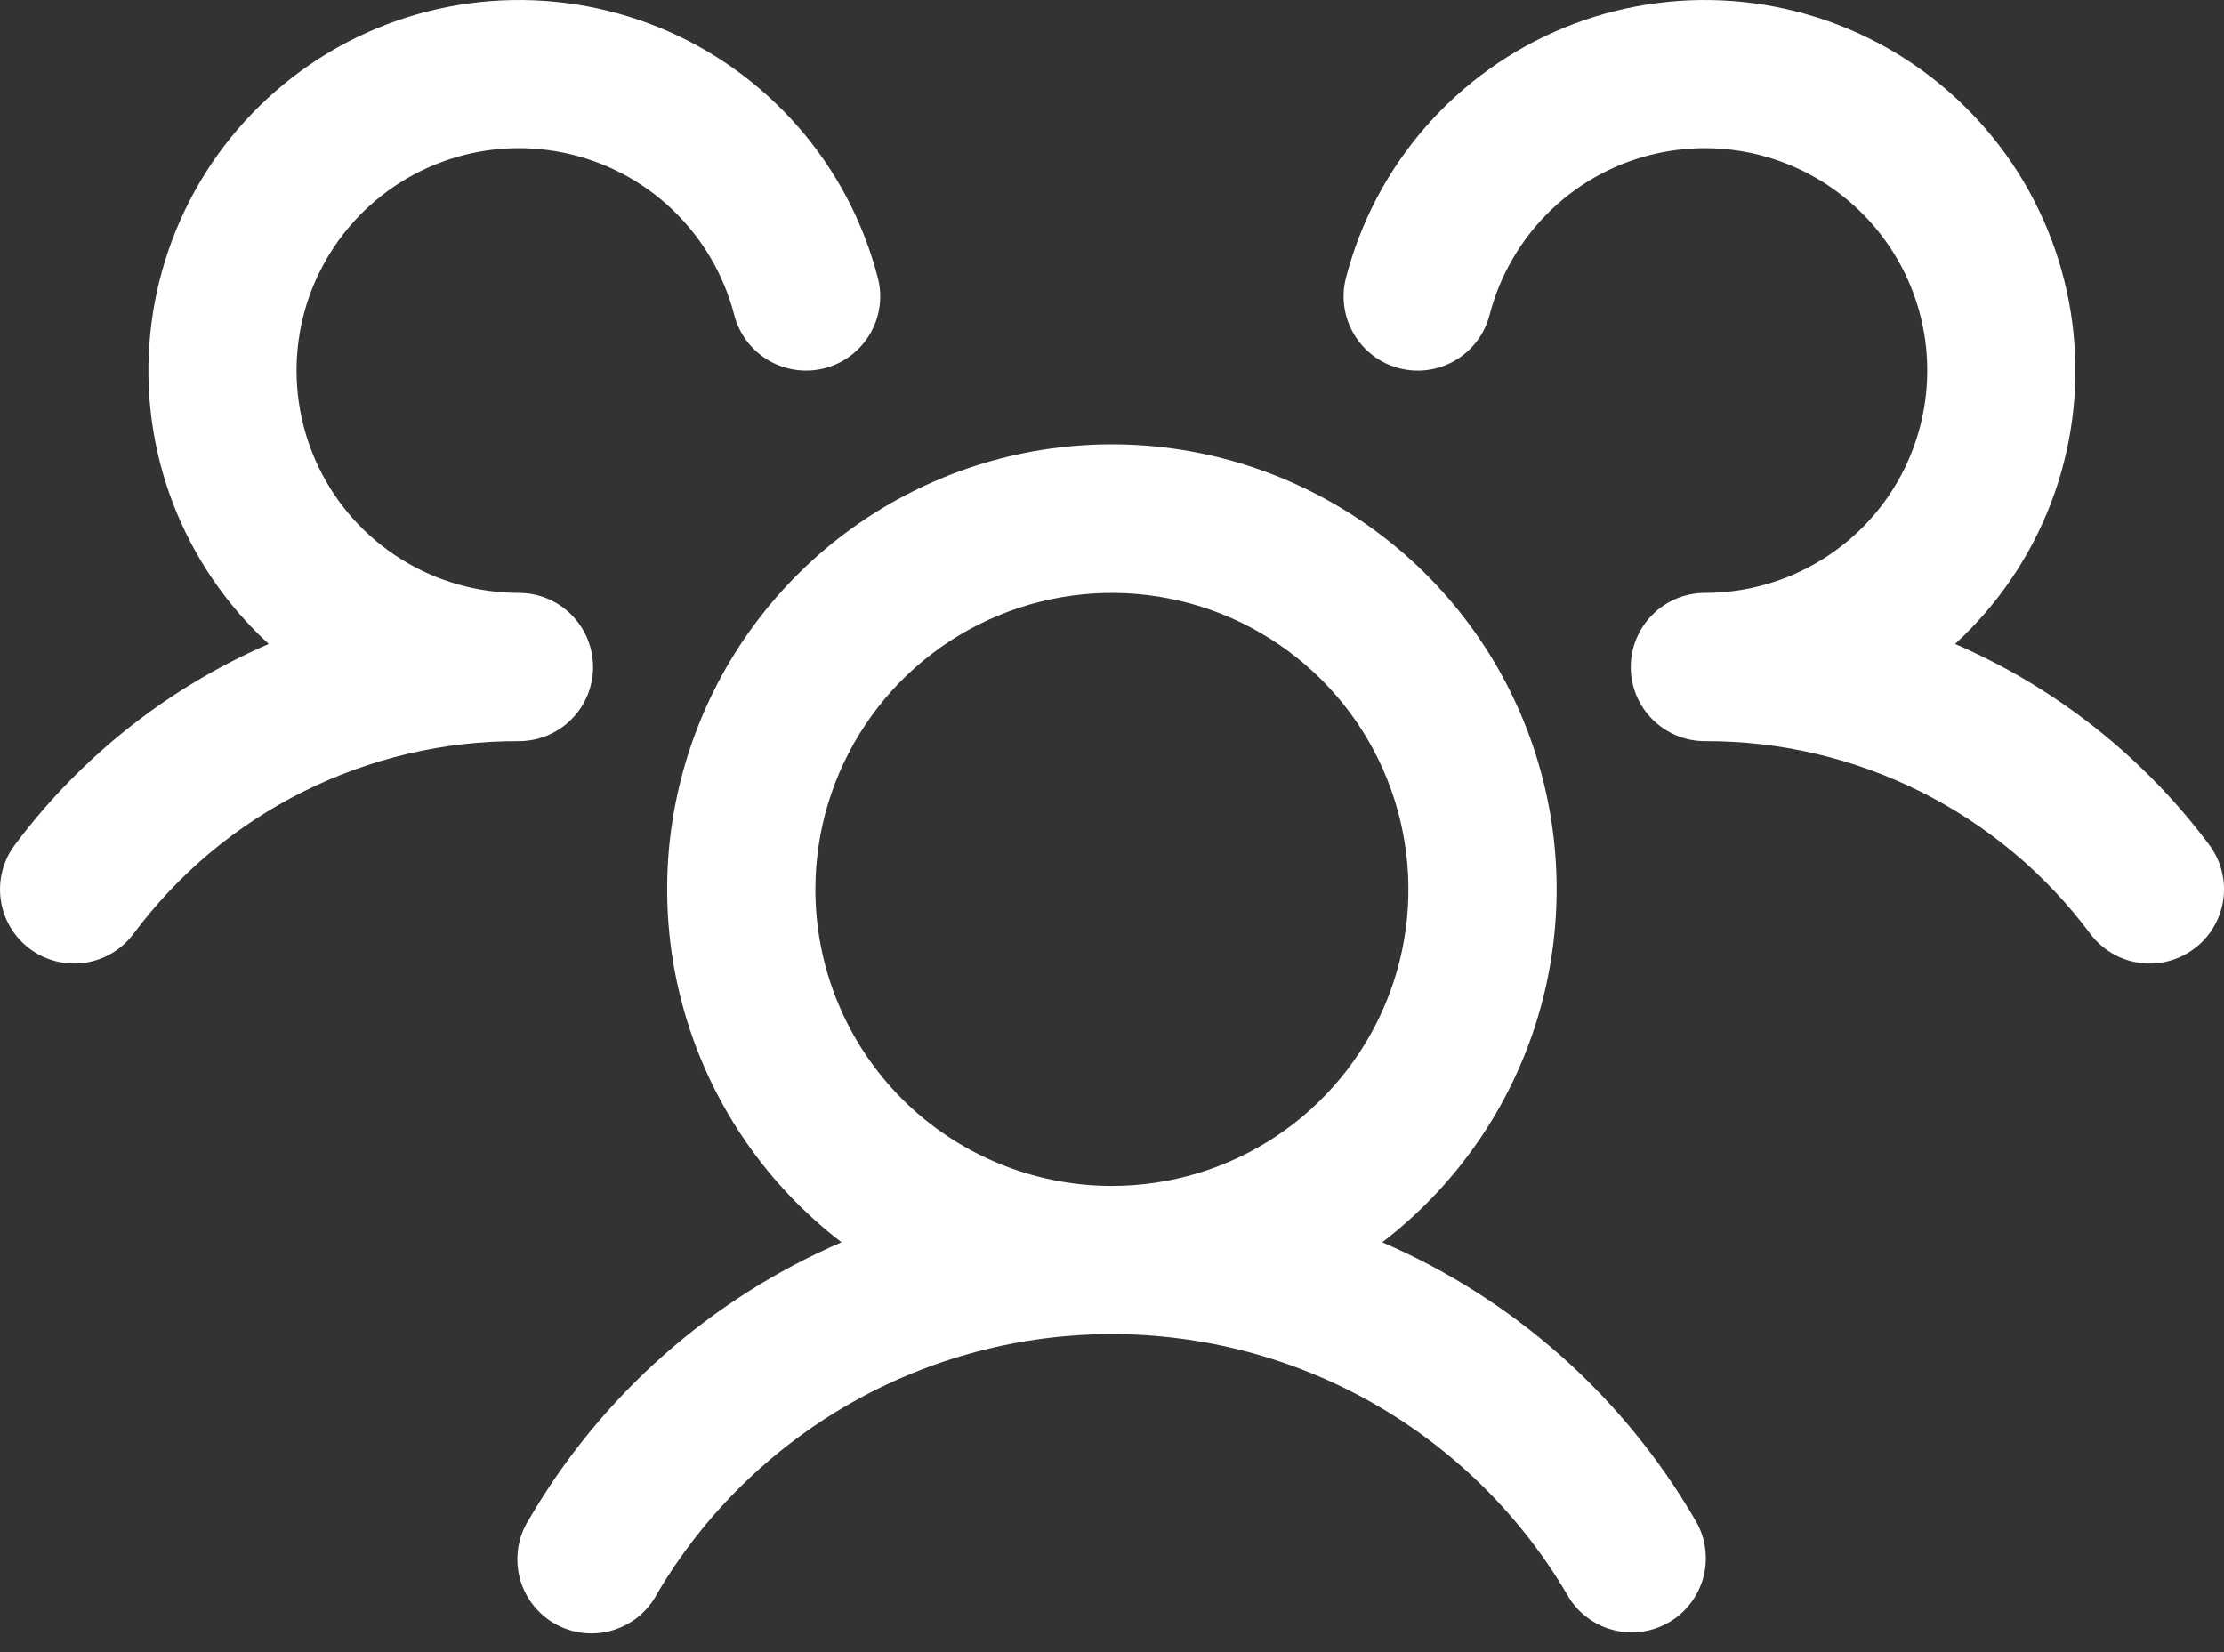 <svg width="35" height="26" viewBox="0 0 35 26" fill="none" xmlns="http://www.w3.org/2000/svg">
<rect x="0" y="0" width="35" height="26" fill="#333333" stroke="none"/>
<path d="M34.53 14.93C34.407 15.022 34.268 15.089 34.12 15.127C33.971 15.165 33.817 15.174 33.665 15.152C33.513 15.13 33.367 15.079 33.236 15.001C33.104 14.923 32.989 14.82 32.897 14.697C32.194 13.752 31.278 12.985 30.225 12.458C29.171 11.932 28.009 11.659 26.831 11.664C26.521 11.664 26.225 11.541 26.006 11.322C25.787 11.104 25.664 10.807 25.664 10.498C25.664 10.188 25.787 9.891 26.006 9.673C26.225 9.454 26.521 9.331 26.831 9.331C27.485 9.331 28.127 9.147 28.682 8.801C29.238 8.455 29.685 7.96 29.973 7.372C30.261 6.784 30.378 6.127 30.312 5.476C30.246 4.825 29.998 4.206 29.597 3.688C29.196 3.171 28.658 2.776 28.044 2.549C27.43 2.322 26.765 2.272 26.124 2.404C25.483 2.536 24.892 2.845 24.418 3.296C23.944 3.748 23.606 4.323 23.442 4.957C23.404 5.105 23.337 5.244 23.244 5.367C23.152 5.489 23.037 5.592 22.905 5.67C22.773 5.748 22.627 5.799 22.475 5.821C22.323 5.842 22.169 5.833 22.02 5.795C21.872 5.757 21.732 5.69 21.61 5.597C21.488 5.505 21.384 5.39 21.307 5.258C21.229 5.126 21.178 4.98 21.156 4.828C21.135 4.676 21.143 4.522 21.182 4.373C21.409 3.494 21.838 2.681 22.435 1.997C23.032 1.313 23.78 0.778 24.62 0.434C25.46 0.091 26.369 -0.052 27.274 0.017C28.179 0.086 29.055 0.366 29.834 0.833C30.611 1.301 31.27 1.944 31.756 2.71C32.241 3.477 32.542 4.347 32.632 5.25C32.723 6.153 32.602 7.065 32.278 7.913C31.954 8.761 31.437 9.521 30.768 10.134C32.354 10.821 33.733 11.911 34.768 13.296C34.859 13.419 34.926 13.558 34.964 13.707C35.002 13.856 35.01 14.011 34.988 14.162C34.966 14.314 34.914 14.46 34.835 14.592C34.757 14.724 34.653 14.839 34.53 14.93ZM26.673 23.913C26.755 24.046 26.809 24.193 26.832 24.347C26.855 24.501 26.848 24.658 26.81 24.809C26.771 24.96 26.703 25.102 26.609 25.226C26.515 25.351 26.397 25.455 26.262 25.533C26.127 25.611 25.978 25.661 25.824 25.68C25.669 25.699 25.512 25.688 25.362 25.645C25.212 25.603 25.073 25.531 24.951 25.434C24.829 25.337 24.728 25.216 24.654 25.079C23.919 23.835 22.872 22.804 21.617 22.088C20.363 21.372 18.943 20.995 17.498 20.995C16.053 20.995 14.633 21.372 13.378 22.088C12.123 22.804 11.077 23.835 10.342 25.079C10.269 25.219 10.168 25.342 10.047 25.442C9.925 25.541 9.784 25.615 9.633 25.659C9.482 25.703 9.324 25.715 9.167 25.697C9.011 25.678 8.861 25.627 8.724 25.549C8.588 25.47 8.469 25.364 8.375 25.238C8.28 25.113 8.213 24.969 8.175 24.816C8.138 24.663 8.132 24.504 8.157 24.349C8.183 24.194 8.239 24.046 8.324 23.913C9.455 21.97 11.179 20.44 13.243 19.55C12.082 18.66 11.228 17.429 10.802 16.03C10.376 14.63 10.4 13.132 10.87 11.746C11.339 10.361 12.231 9.157 13.42 8.304C14.609 7.452 16.035 6.993 17.498 6.993C18.962 6.993 20.388 7.452 21.577 8.304C22.766 9.157 23.658 10.361 24.127 11.746C24.597 13.132 24.62 14.63 24.195 16.03C23.769 17.429 22.915 18.66 21.753 19.55C23.818 20.44 25.542 21.97 26.673 23.913ZM17.498 18.663C18.421 18.663 19.323 18.39 20.091 17.877C20.858 17.364 21.456 16.635 21.809 15.783C22.163 14.93 22.255 13.992 22.075 13.087C21.895 12.182 21.451 11.35 20.798 10.698C20.145 10.045 19.314 9.601 18.409 9.421C17.504 9.241 16.565 9.333 15.713 9.686C14.86 10.039 14.131 10.637 13.619 11.405C13.106 12.172 12.832 13.074 12.832 13.997C12.832 15.235 13.324 16.422 14.199 17.297C15.074 18.172 16.261 18.663 17.498 18.663ZM9.333 10.498C9.333 10.188 9.21 9.891 8.991 9.673C8.772 9.454 8.476 9.331 8.166 9.331C7.512 9.331 6.87 9.147 6.315 8.801C5.759 8.455 5.312 7.96 5.024 7.372C4.736 6.784 4.619 6.127 4.685 5.476C4.751 4.825 4.999 4.206 5.4 3.688C5.801 3.171 6.339 2.776 6.953 2.549C7.566 2.322 8.232 2.272 8.873 2.404C9.514 2.536 10.105 2.845 10.579 3.296C11.053 3.748 11.391 4.323 11.555 4.957C11.632 5.256 11.826 5.513 12.092 5.67C12.359 5.827 12.677 5.872 12.977 5.795C13.276 5.718 13.533 5.524 13.69 5.258C13.848 4.991 13.893 4.673 13.815 4.373C13.588 3.494 13.159 2.681 12.562 1.997C11.965 1.313 11.217 0.778 10.377 0.434C9.537 0.091 8.628 -0.052 7.723 0.017C6.818 0.086 5.941 0.366 5.163 0.833C4.385 1.301 3.727 1.944 3.241 2.71C2.756 3.477 2.455 4.347 2.365 5.25C2.274 6.153 2.395 7.065 2.719 7.913C3.043 8.761 3.56 9.521 4.229 10.134C2.645 10.822 1.267 11.912 0.234 13.296C0.048 13.543 -0.032 13.854 0.012 14.161C0.055 14.467 0.219 14.744 0.466 14.93C0.714 15.116 1.025 15.195 1.331 15.152C1.638 15.108 1.914 14.945 2.1 14.697C2.803 13.752 3.719 12.985 4.772 12.458C5.826 11.932 6.988 11.659 8.166 11.664C8.476 11.664 8.772 11.541 8.991 11.322C9.21 11.104 9.333 10.807 9.333 10.498Z" fill="white"/>
</svg>

